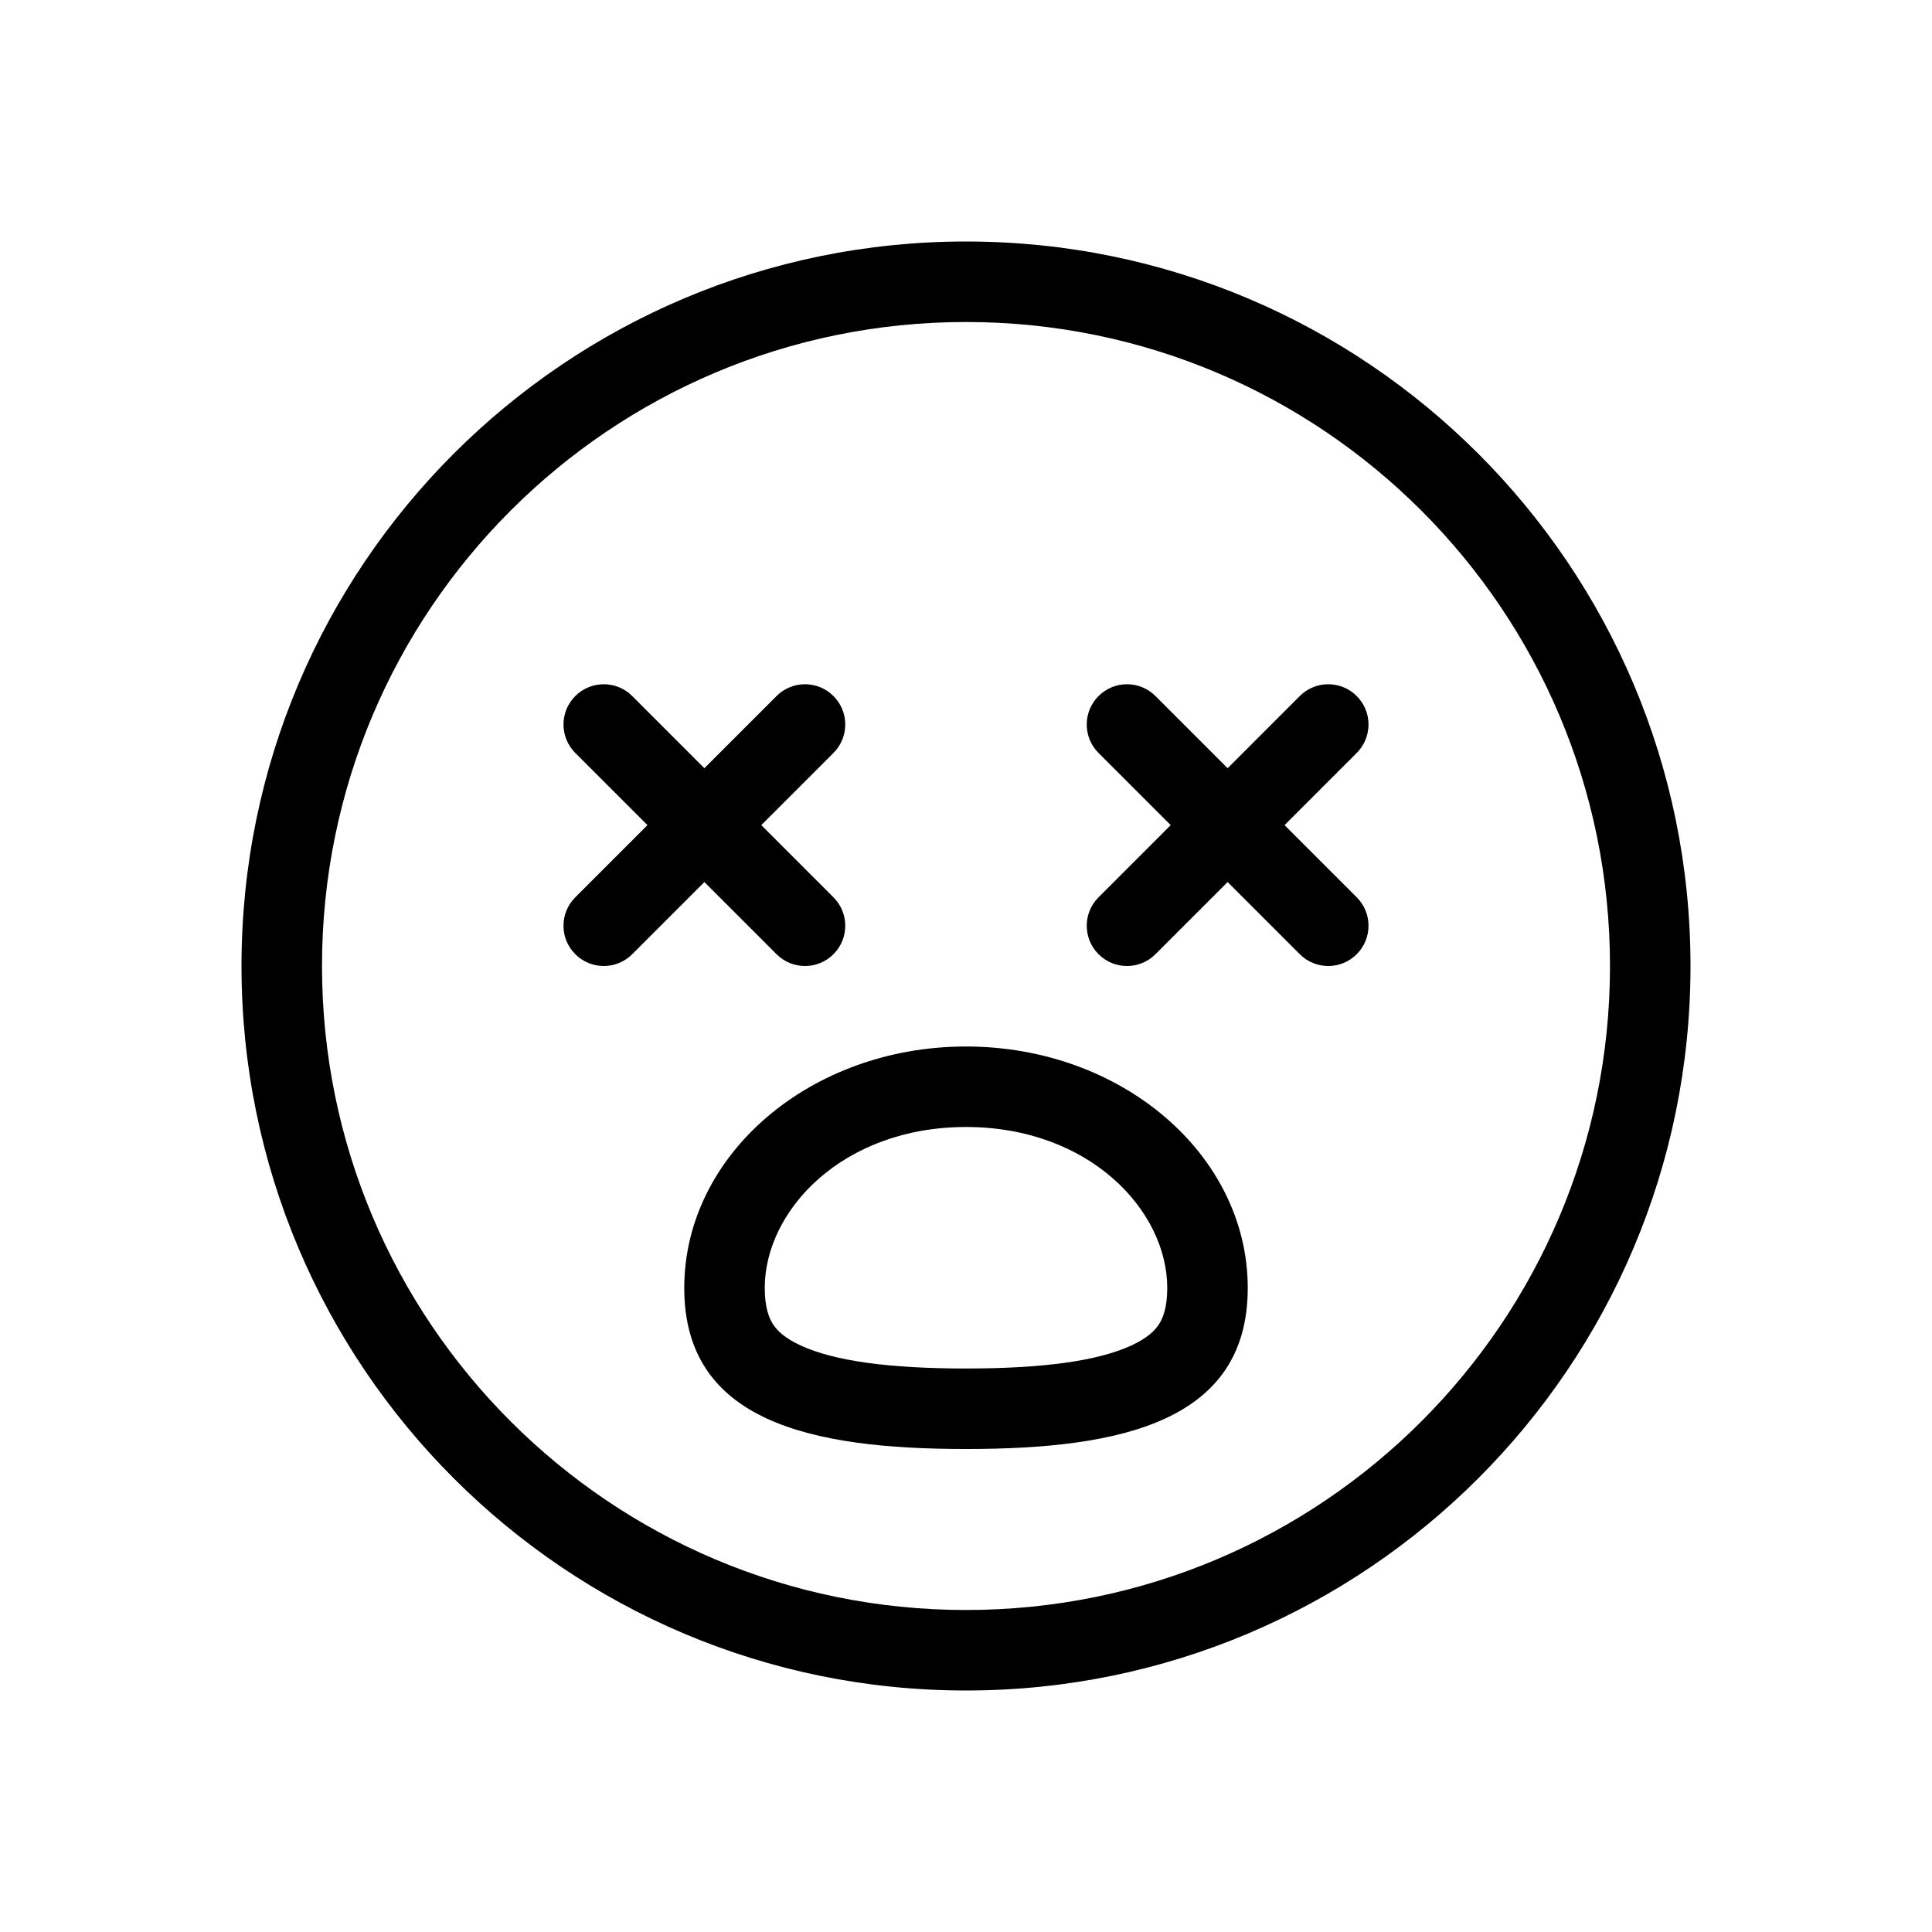 <svg width="48" height="48" viewBox="0 0 48 48" fill="none" xmlns="http://www.w3.org/2000/svg">
<rect width="48" height="48" fill="none"/>
<path d="M28.707 17.293C28.317 16.902 27.683 16.902 27.293 17.293C26.902 17.683 26.902 18.317 27.293 18.707L29.086 20.5L27.293 22.293C26.902 22.683 26.902 23.317 27.293 23.707C27.683 24.098 28.317 24.098 28.707 23.707L30.5 21.914L32.293 23.707C32.683 24.098 33.317 24.098 33.707 23.707C34.098 23.317 34.098 22.683 33.707 22.293L31.914 20.5L33.707 18.707C34.098 18.317 34.098 17.683 33.707 17.293C33.317 16.902 32.683 16.902 32.293 17.293L30.5 19.086L28.707 17.293Z" fill="currentColor"/>
<path d="M15.707 17.293C15.317 16.902 14.683 16.902 14.293 17.293C13.902 17.683 13.902 18.317 14.293 18.707L16.086 20.5L14.293 22.293C13.902 22.683 13.902 23.317 14.293 23.707C14.683 24.098 15.317 24.098 15.707 23.707L17.5 21.914L19.293 23.707C19.683 24.098 20.317 24.098 20.707 23.707C21.098 23.317 21.098 22.683 20.707 22.293L18.914 20.5L20.707 18.707C21.098 18.317 21.098 17.683 20.707 17.293C20.317 16.902 19.683 16.902 19.293 17.293L17.5 19.086L15.707 17.293Z" fill="currentColor"/>
<path fill-rule="evenodd" clip-rule="evenodd" d="M31 32C31 35.314 27.866 36 24 36C20.134 36 17 35.314 17 32C17 28.686 20.134 26 24 26C27.866 26 31 28.686 31 32ZM29 32C29 32.502 28.886 32.763 28.787 32.912C28.682 33.069 28.492 33.251 28.11 33.427C27.267 33.817 25.896 34 24 34C22.104 34 20.733 33.817 19.89 33.427C19.508 33.251 19.318 33.069 19.213 32.912C19.114 32.763 19 32.502 19 32C19 30.069 20.938 28 24 28C27.062 28 29 30.069 29 32Z" fill="currentColor"/>
<path fill-rule="evenodd" clip-rule="evenodd" d="M42 24C42 33.941 33.941 42 24 42C14.059 42 6 33.941 6 24C6 14.059 14.059 6 24 6C33.941 6 42 14.059 42 24ZM40 24C40 32.837 32.837 40 24 40C15.163 40 8 32.837 8 24C8 15.163 15.163 8 24 8C32.837 8 40 15.163 40 24Z" fill="currentColor"/>
</svg>
